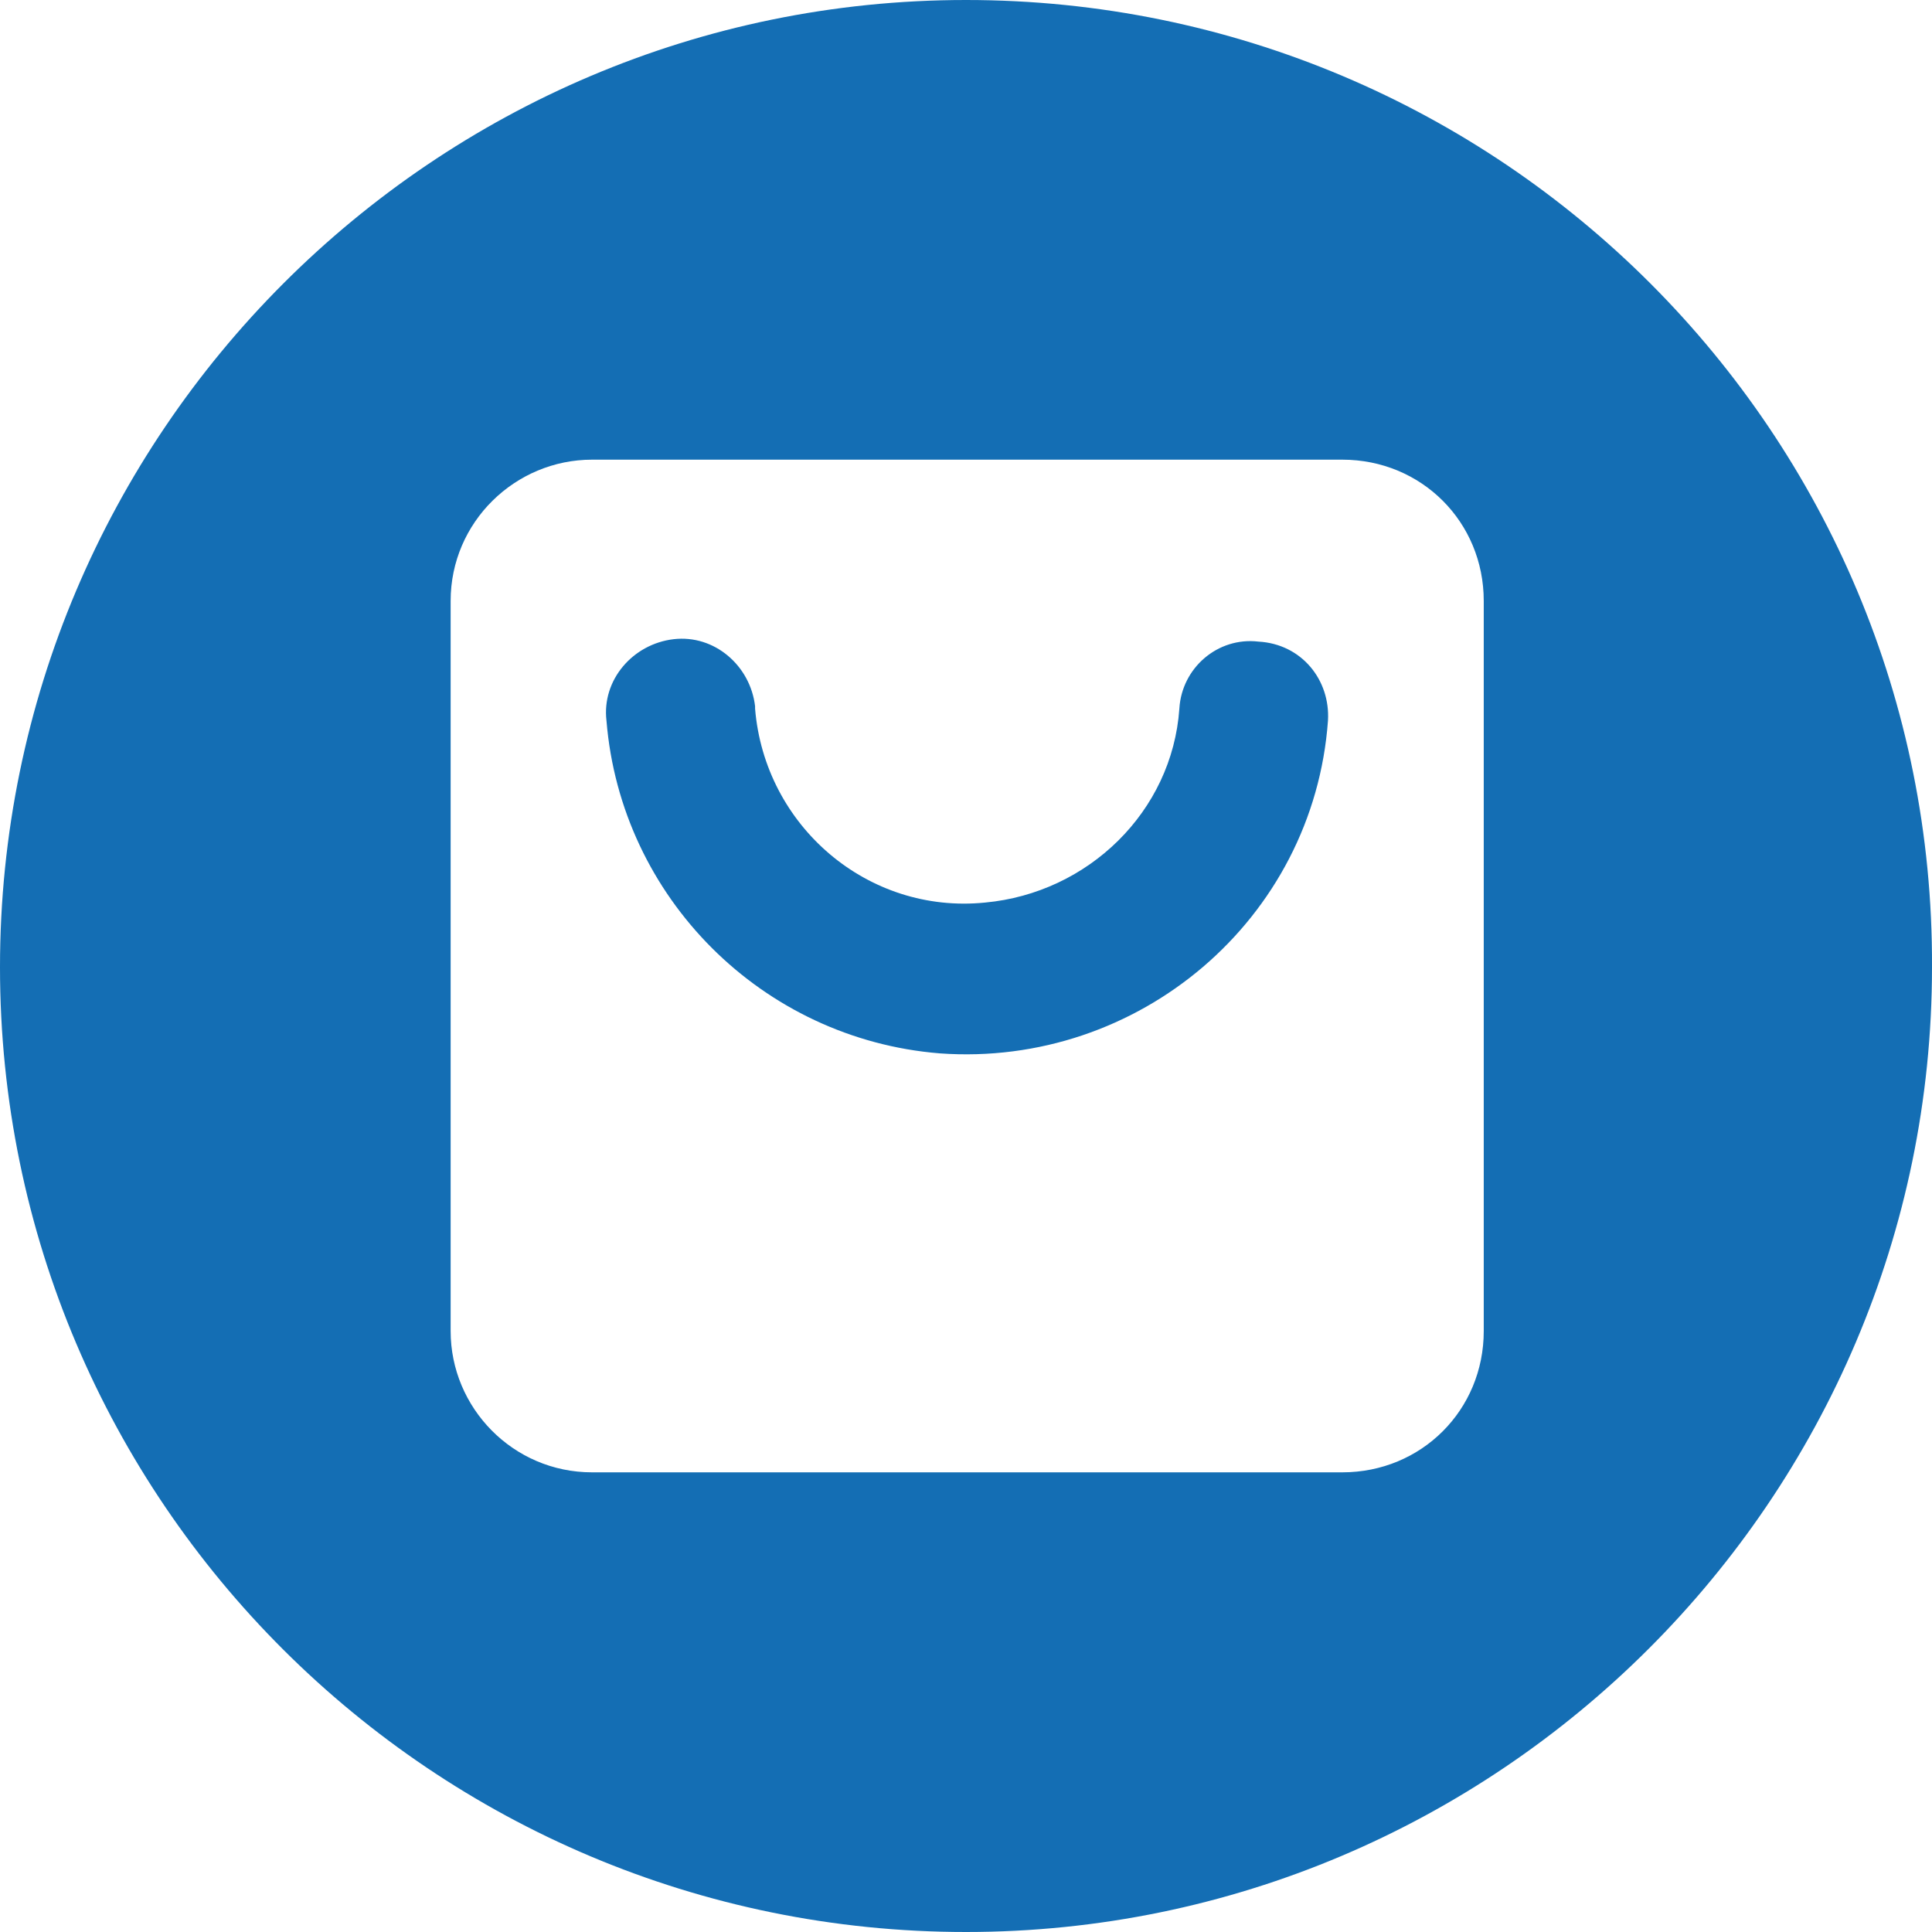 <svg width="64" height="64" viewBox="0 0 64 64" fill="none" xmlns="http://www.w3.org/2000/svg">
    <path d="M43.991 23.871C43.515 30.453 37.718 35.37 31.128 34.894C25.252 34.419 20.567 29.739 20.09 23.871C19.932 22.523 20.964 21.333 22.314 21.174C23.664 21.016 24.855 22.047 25.013 23.395V23.474C25.331 27.36 28.745 30.294 32.636 29.898C36.051 29.581 38.83 26.884 39.068 23.474C39.147 22.126 40.338 21.095 41.688 21.254C43.117 21.333 44.07 22.523 43.991 23.871Z" fill="#146eb4"/>
    <path d="M32 0C14.372 0 0 14.354 0 32.04C0 49.725 14.372 64 32 64C49.627 64 64 49.646 64 32.04C64.079 14.354 49.707 0 32 0C32.079 0 32.079 0 32 0ZM49.151 44.094C49.151 46.711 47.087 48.773 44.466 48.773H19.613C16.992 48.773 14.928 46.632 14.928 44.094V19.906C14.928 17.289 17.072 15.227 19.613 15.227H44.466C47.087 15.227 49.151 17.289 49.151 19.906V44.094Z" fill="#146eb4"/>
</svg>

